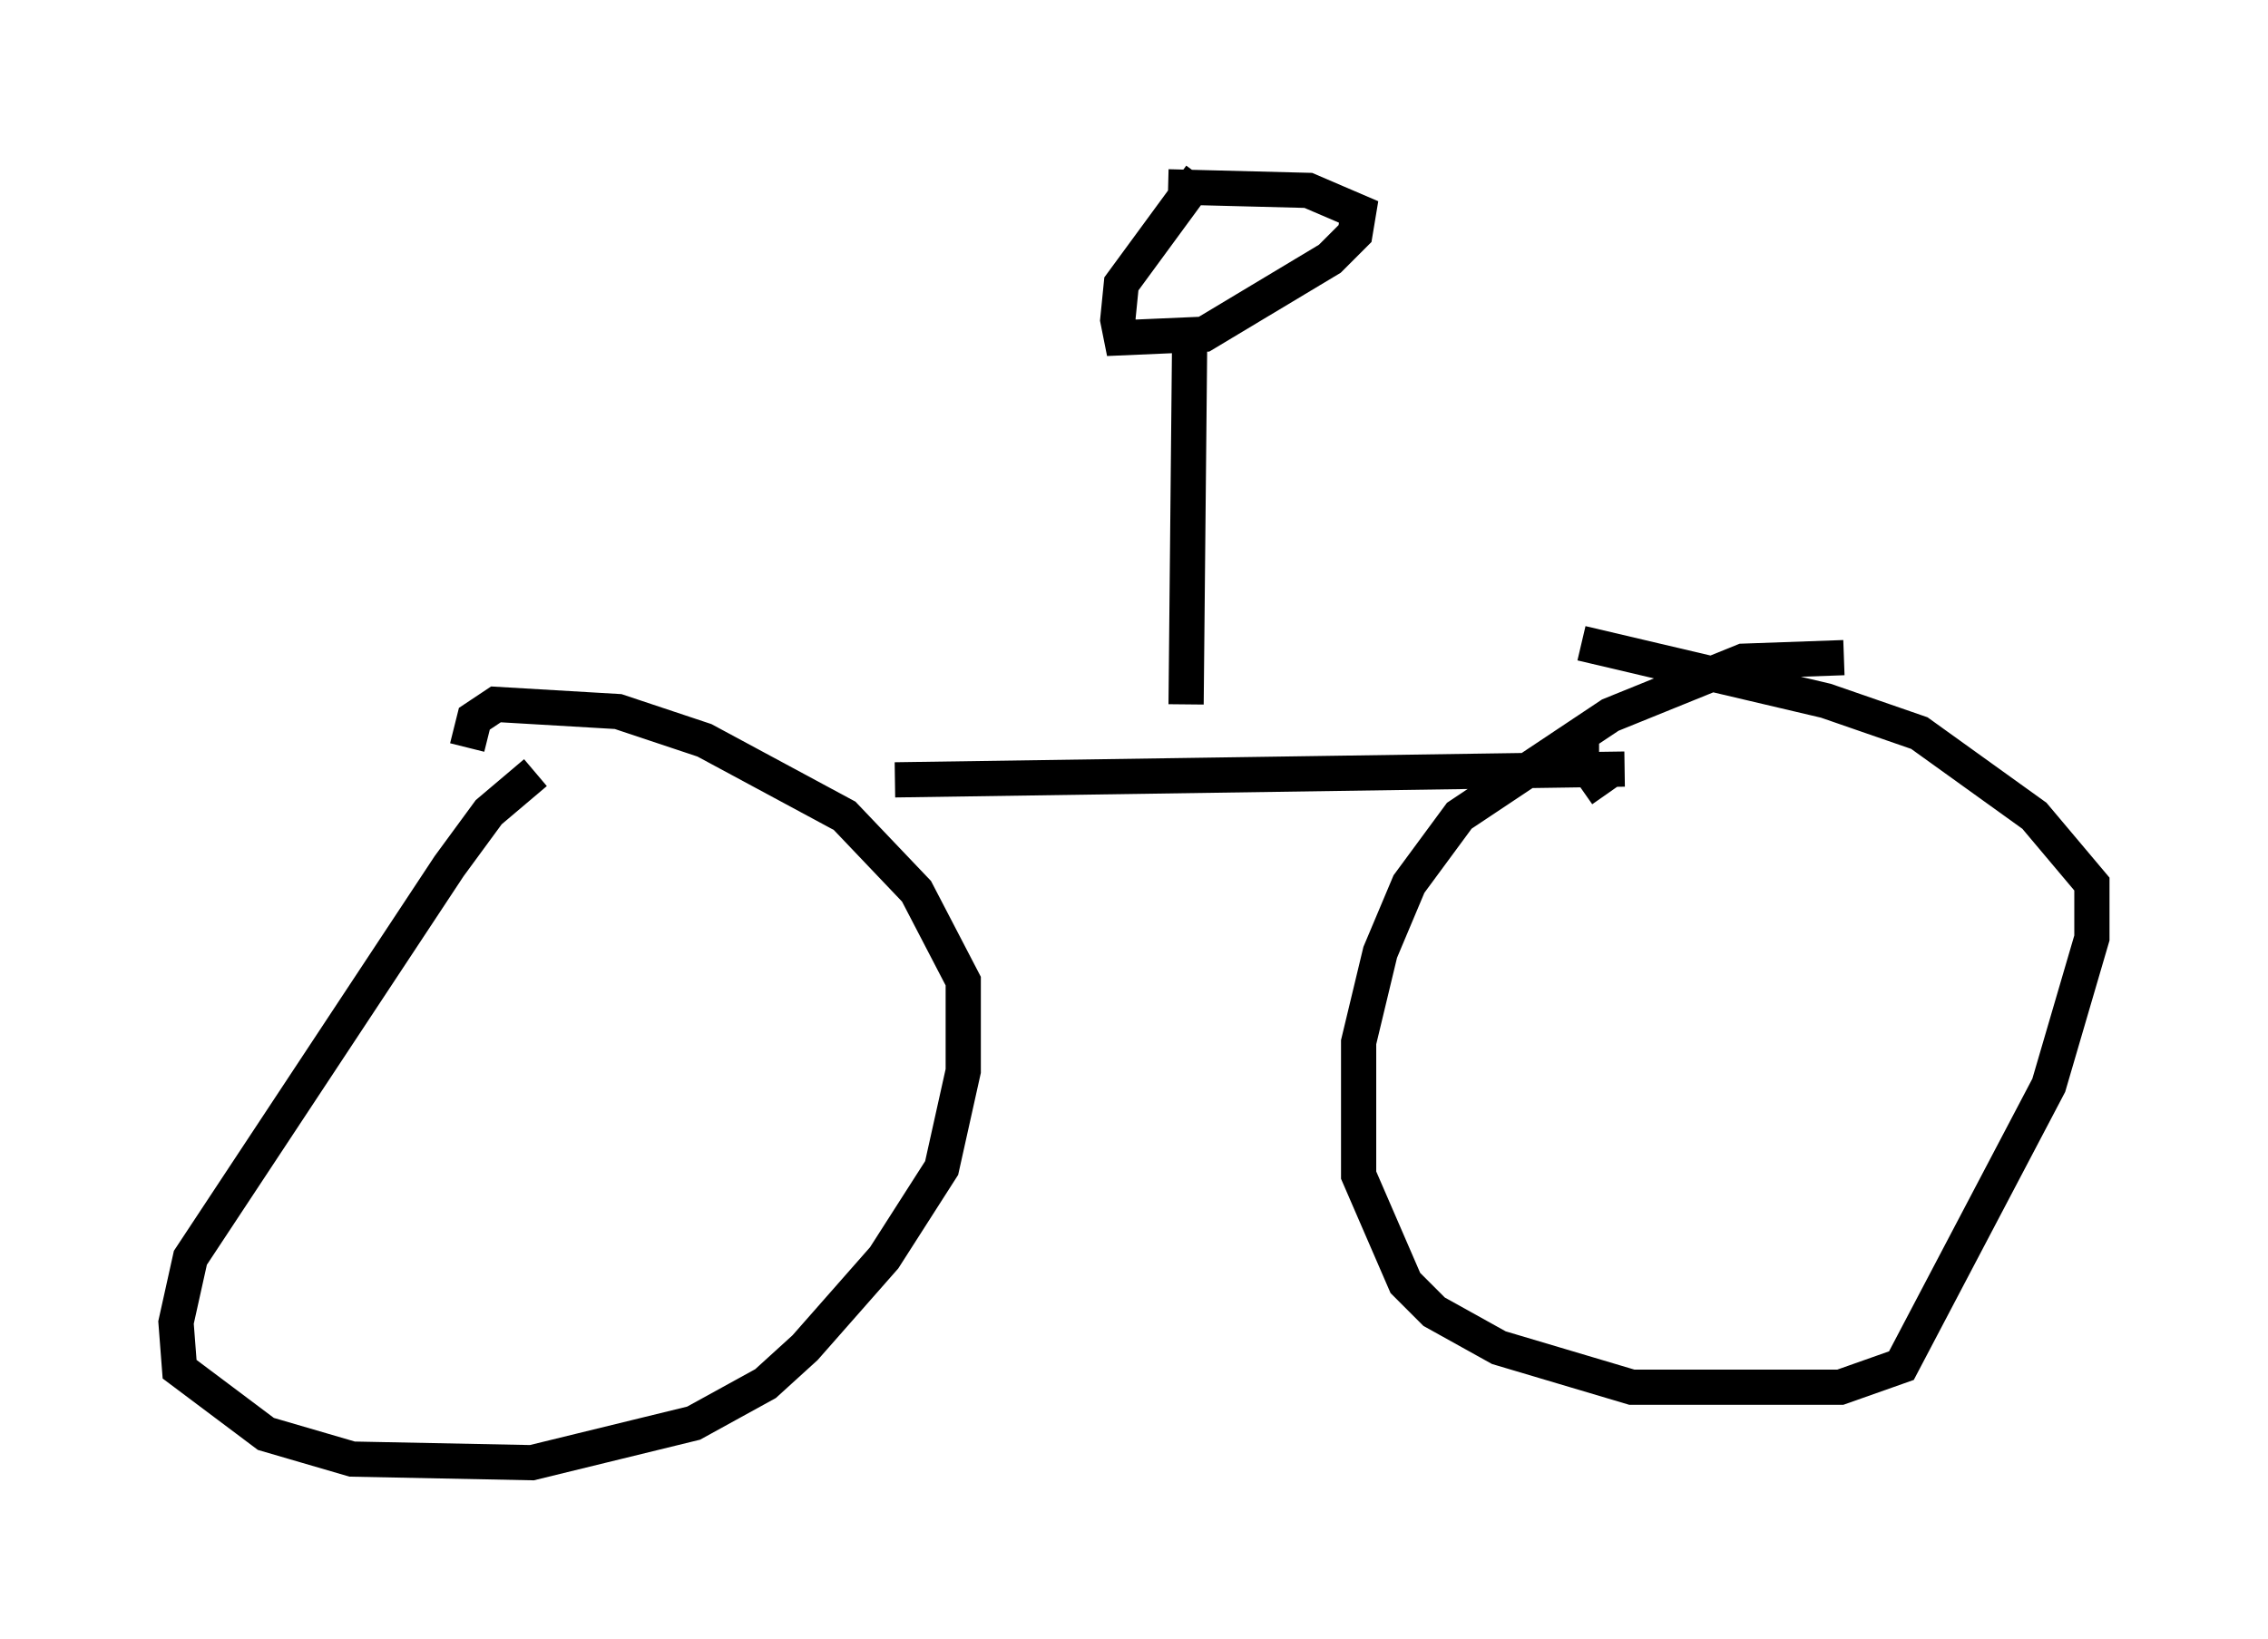 <?xml version="1.0" encoding="utf-8" ?>
<svg baseProfile="full" height="46.546" version="1.1" width="64.411" xmlns="http://www.w3.org/2000/svg" xmlns:ev="http://www.w3.org/2001/xml-events" xmlns:xlink="http://www.w3.org/1999/xlink"><defs /><rect fill="white" height="46.546" width="64.411" x="0" y="0" /><path d="M53.796, 19.088 m-1.429, -0.408 l-2.858, 0.102 -3.777, 1.531 l-4.288, 2.858 -1.429, 1.94 l-0.817, 1.94 -0.613, 2.552 l0.0, 3.777 1.327, 3.063 l0.817, 0.817 1.838, 1.021 l3.777, 1.123 5.921, 0.0 l1.735, -0.613 4.185, -7.963 l1.225, -4.185 0.0, -1.531 l-1.633, -1.94 -3.267, -2.348 l-2.654, -0.919 -6.942, -1.633 m-29.707, 3.675 l-1.327, 1.123 -1.123, 1.531 l-7.35, 11.127 -0.408, 1.838 l0.102, 1.327 2.45, 1.838 l2.45, 0.715 5.104, 0.102 l4.594, -1.123 2.042, -1.123 l1.123, -1.021 2.246, -2.552 l1.633, -2.552 0.613, -2.756 l0.0, -2.552 -1.327, -2.552 l-2.042, -2.144 -3.981, -2.144 l-2.45, -0.817 -3.471, -0.204 l-0.613, 0.408 -0.204, 0.817 m12.148, 0.919 l20.723, -0.306 m-12.454, -1.838 l0.102, -10.413 m0.306, -4.594 l-2.246, 3.063 -0.102, 1.021 l0.102, 0.51 2.348, -0.102 l3.573, -2.144 0.715, -0.715 l0.102, -0.613 -1.429, -0.613 l-3.981, -0.102 m12.454, 17.252 l-0.715, -1.021 0.0, -0.51 " fill="none" stroke="black" stroke-width="1" /></svg>